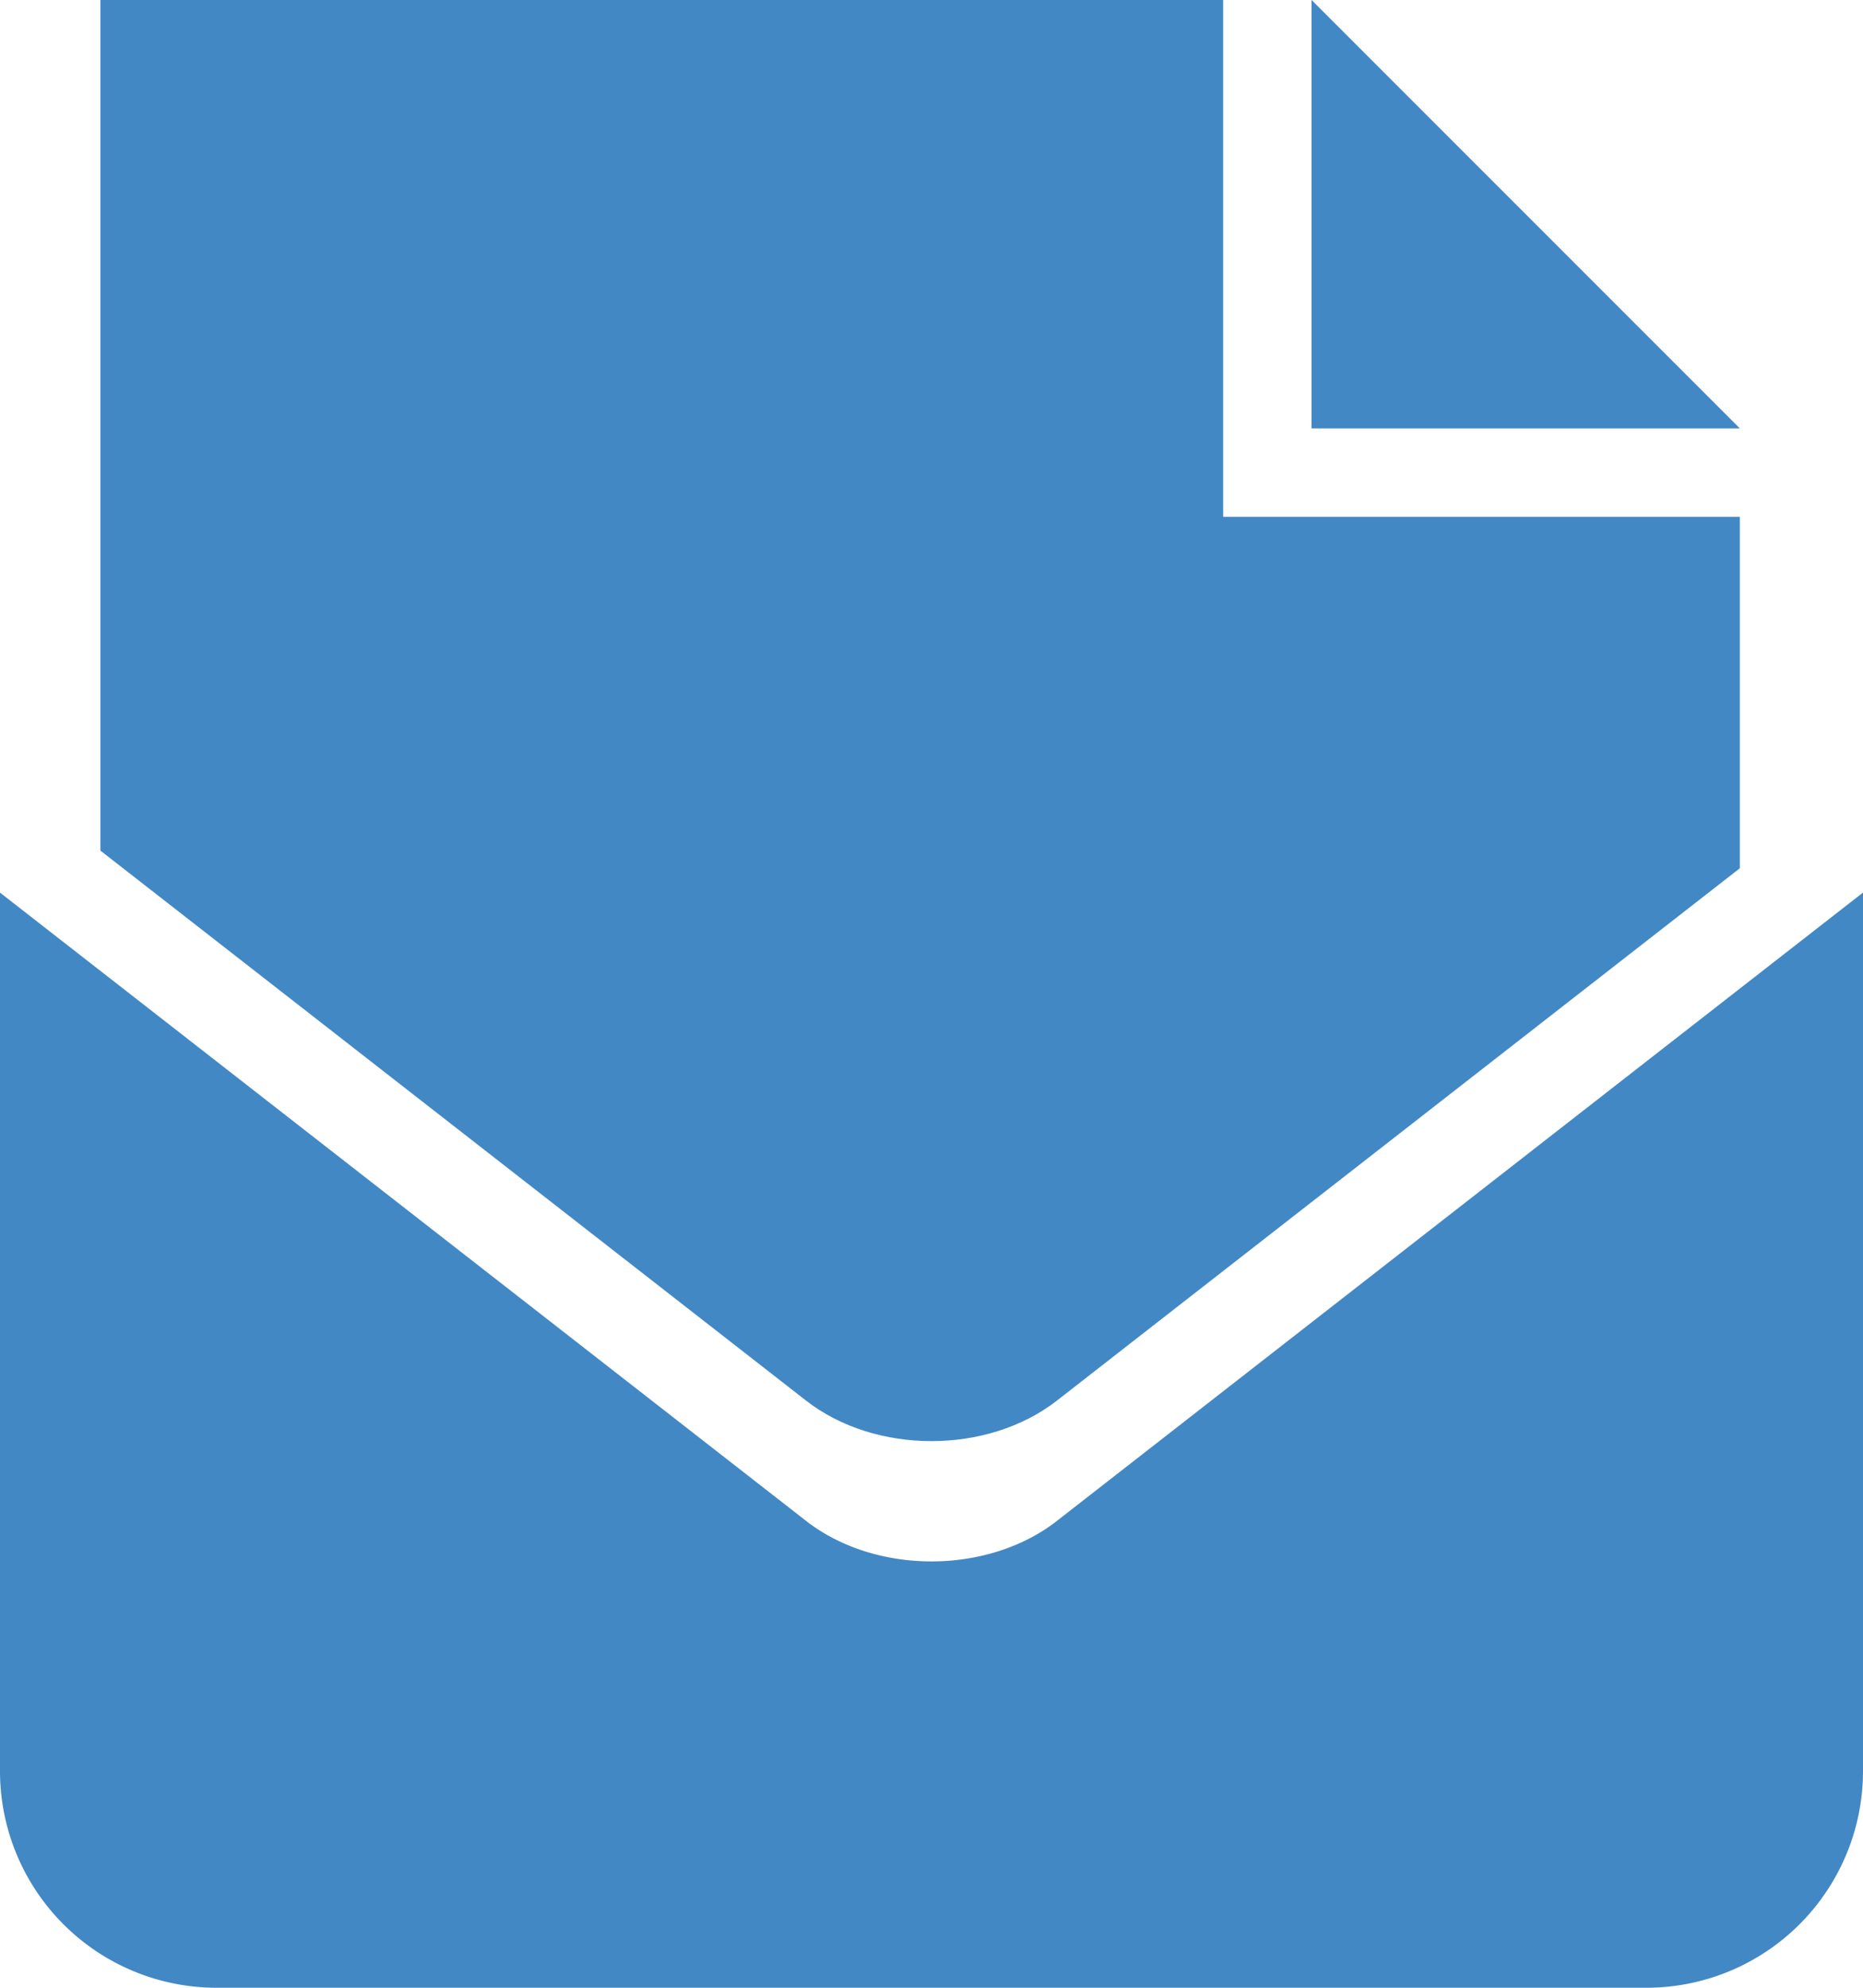 <svg xmlns="http://www.w3.org/2000/svg" width="46.875" height="50" viewBox="0 0 46.875 50"><g fill="#4288C5"><path d="M26.595 38.256c-1.744 1.36-4.57 1.36-6.314 0L0 22.453V44.55A5.45 5.45 0 0 0 5.452 50h35.97a5.45 5.45 0 0 0 5.453-5.45V22.452l-20.28 15.803z"/><path d="M30.776 0H2.526v21.396L20.28 35.23c1.743 1.36 4.57 1.36 6.314 0l17.182-13.39V13h-13V0z"/><path d="M33 10.776h10.776L33 0z"/></g></svg>